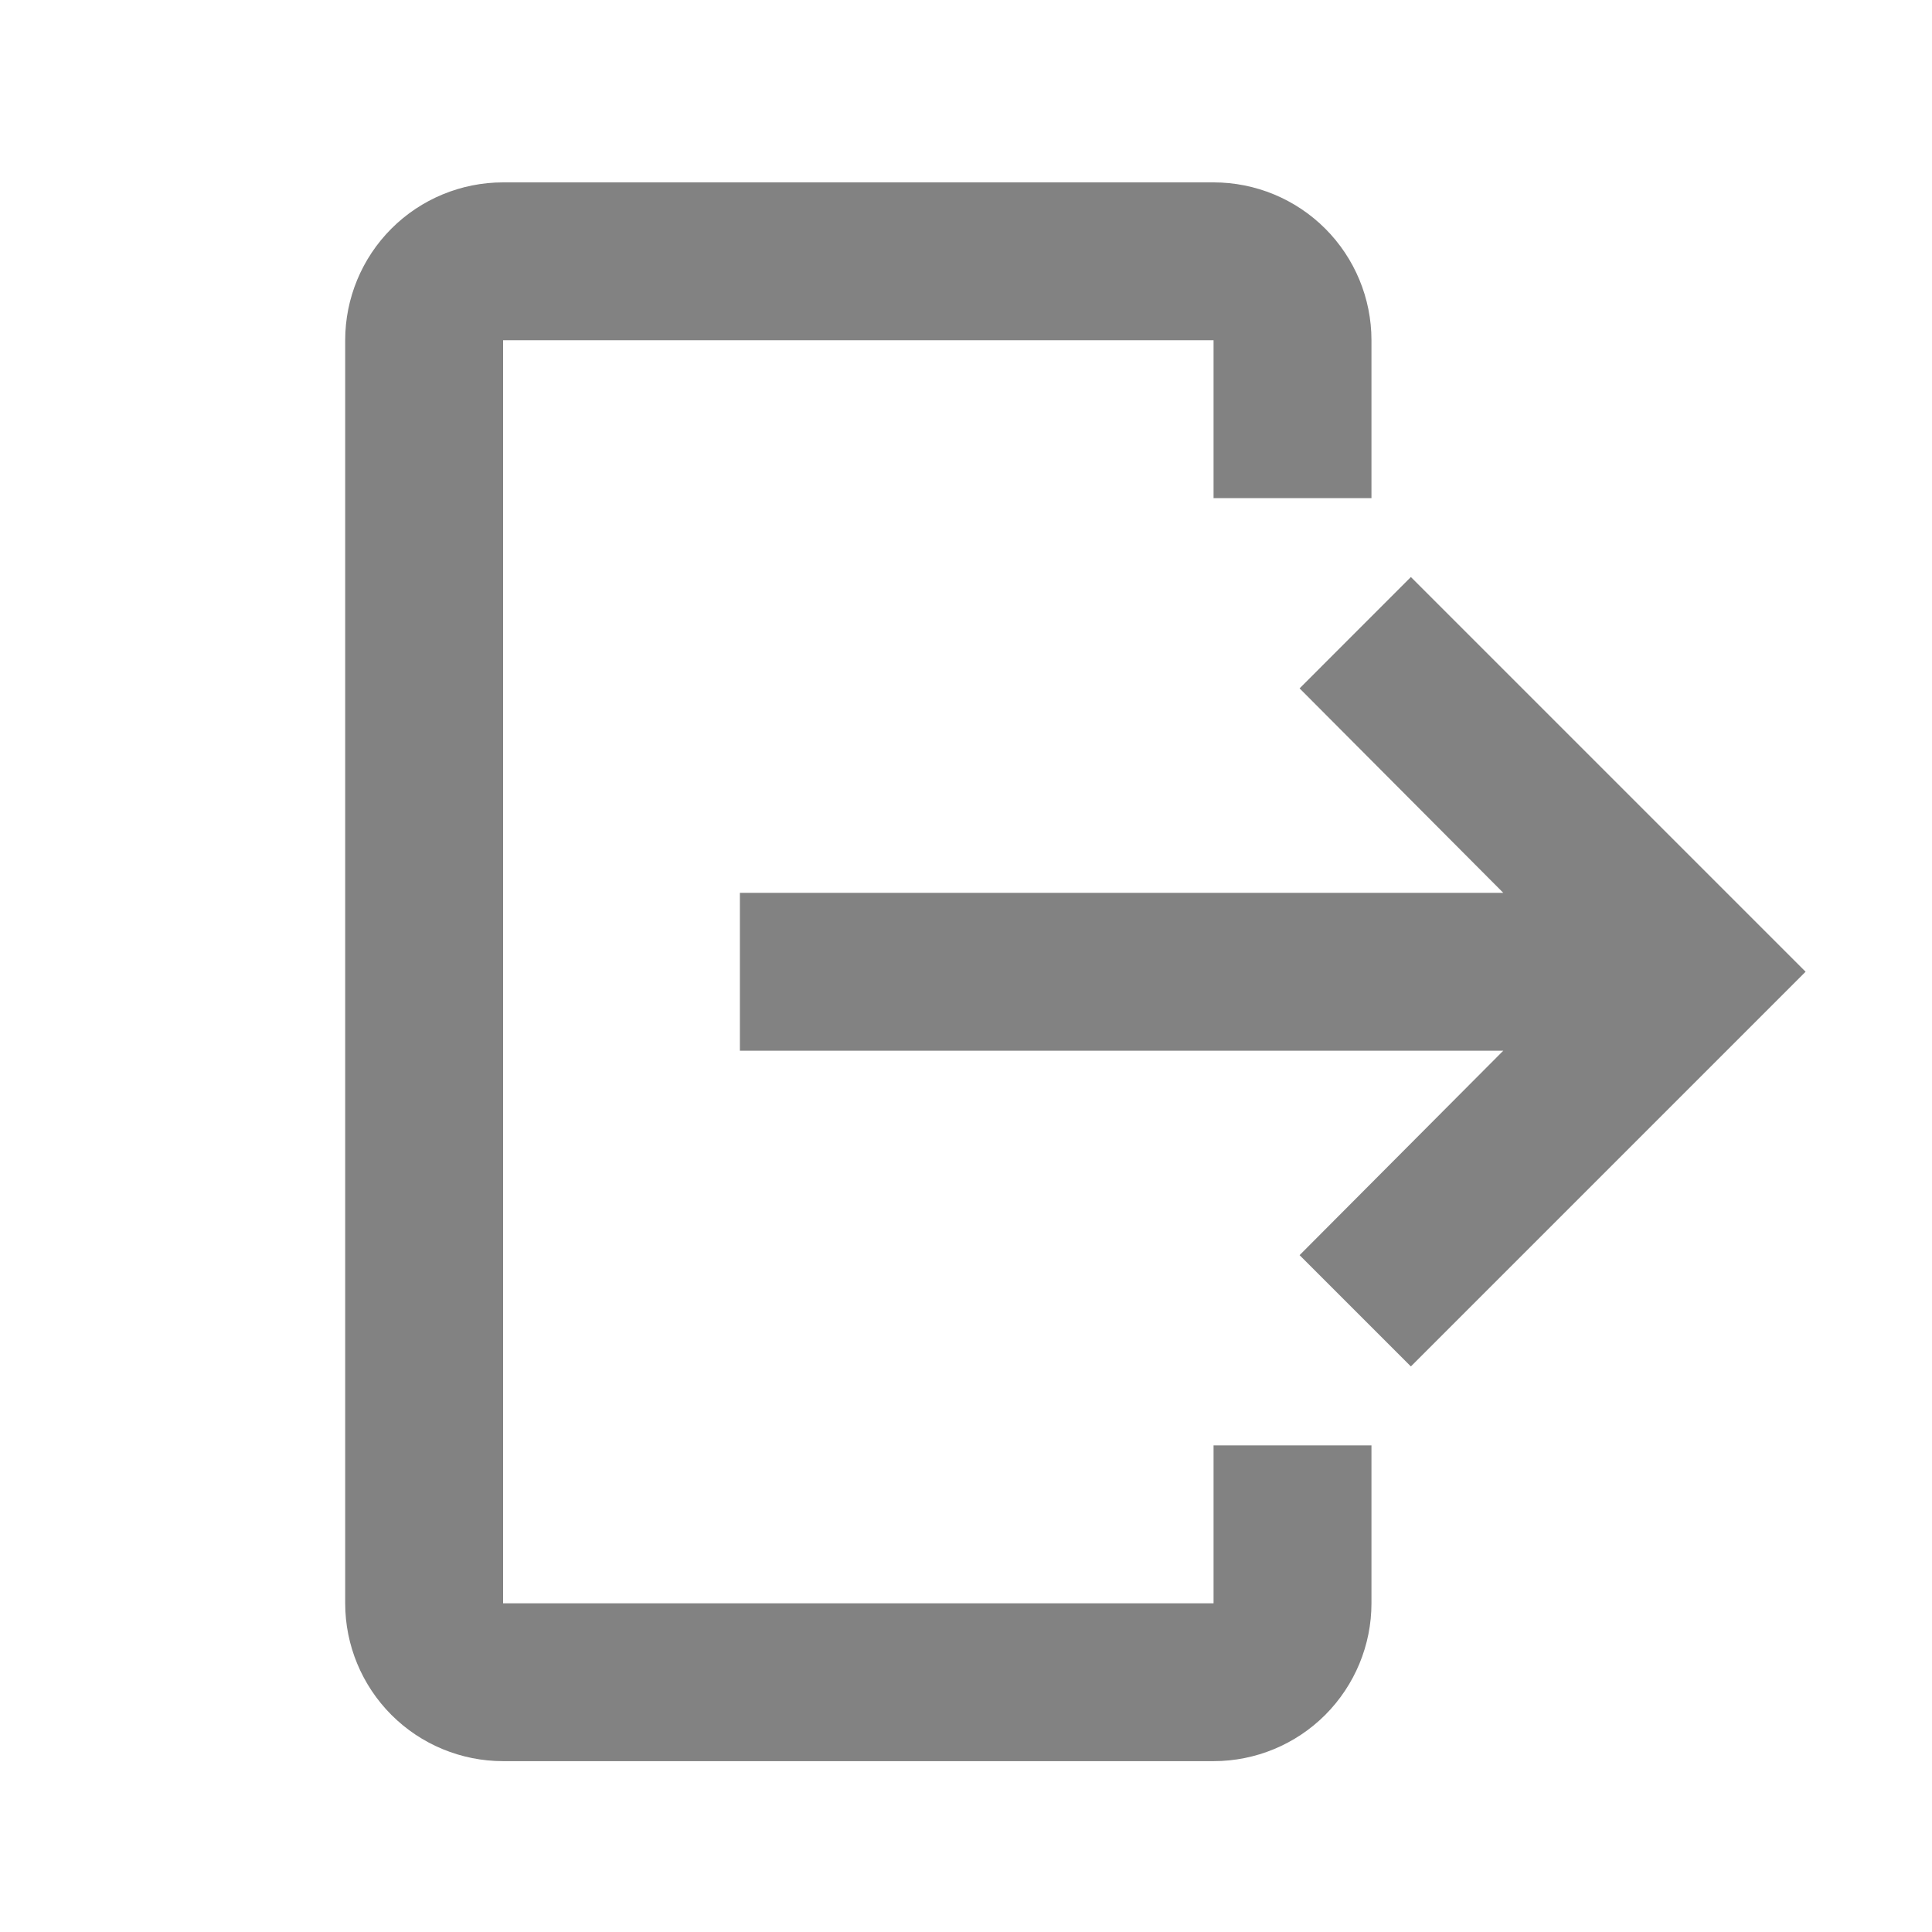 <svg width="30" height="30" viewBox="0 0 30 30" fill="none" xmlns="http://www.w3.org/2000/svg">
<path d="M7.812 2.832H18.844C19.494 2.832 20.118 3.09 20.578 3.55C21.037 4.009 21.296 4.633 21.296 5.283V7.735H18.844V5.283H7.812V24.896H18.844V22.444H21.296V24.896C21.296 25.546 21.037 26.169 20.578 26.629C20.118 27.089 19.494 27.347 18.844 27.347H7.812C7.162 27.347 6.538 27.089 6.078 26.629C5.619 26.169 5.36 25.546 5.36 24.896V5.283C5.36 4.633 5.619 4.009 6.078 3.55C6.538 3.09 7.162 2.832 7.812 2.832V2.832Z" fill="#828282"/>
<path d="M20.18 19.49L21.908 21.218L28.037 15.089L21.908 8.96L20.18 10.689L23.343 13.864H11.489V16.315H23.343L20.18 19.49Z" fill="#828282"/>
</svg>
